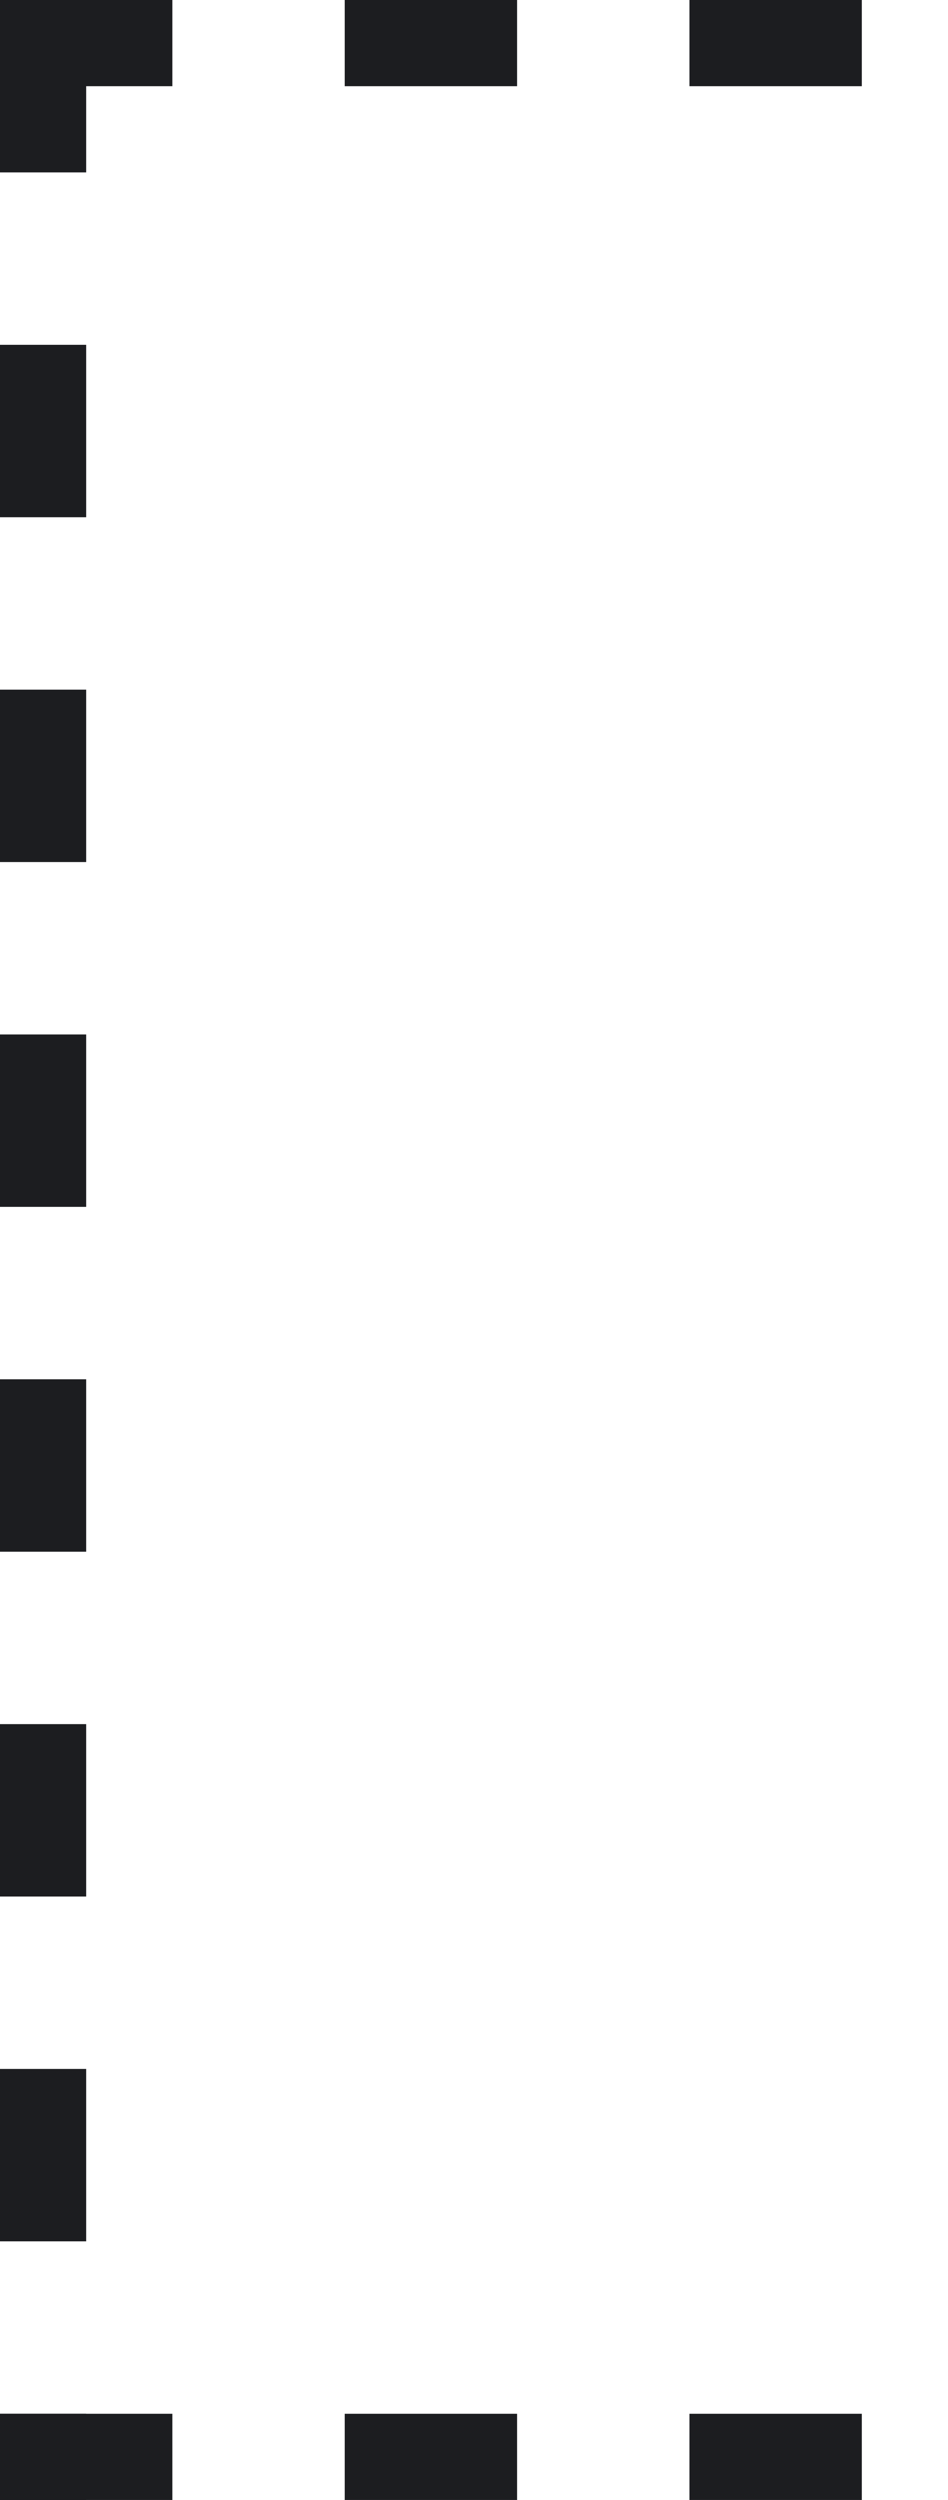 <svg width="11" height="29" viewBox="0 0 11 29" fill="none" xmlns="http://www.w3.org/2000/svg">
<line x1="0.5" x2="0.5" y2="29" stroke="#1C1D20" stroke-dasharray="2 2"/>
<line y1="0.5" x2="11" y2="0.5" stroke="#1C1D20" stroke-dasharray="2 2"/>
<line y1="28.5" x2="11" y2="28.5" stroke="#1C1D20" stroke-dasharray="2 2"/>
</svg>
